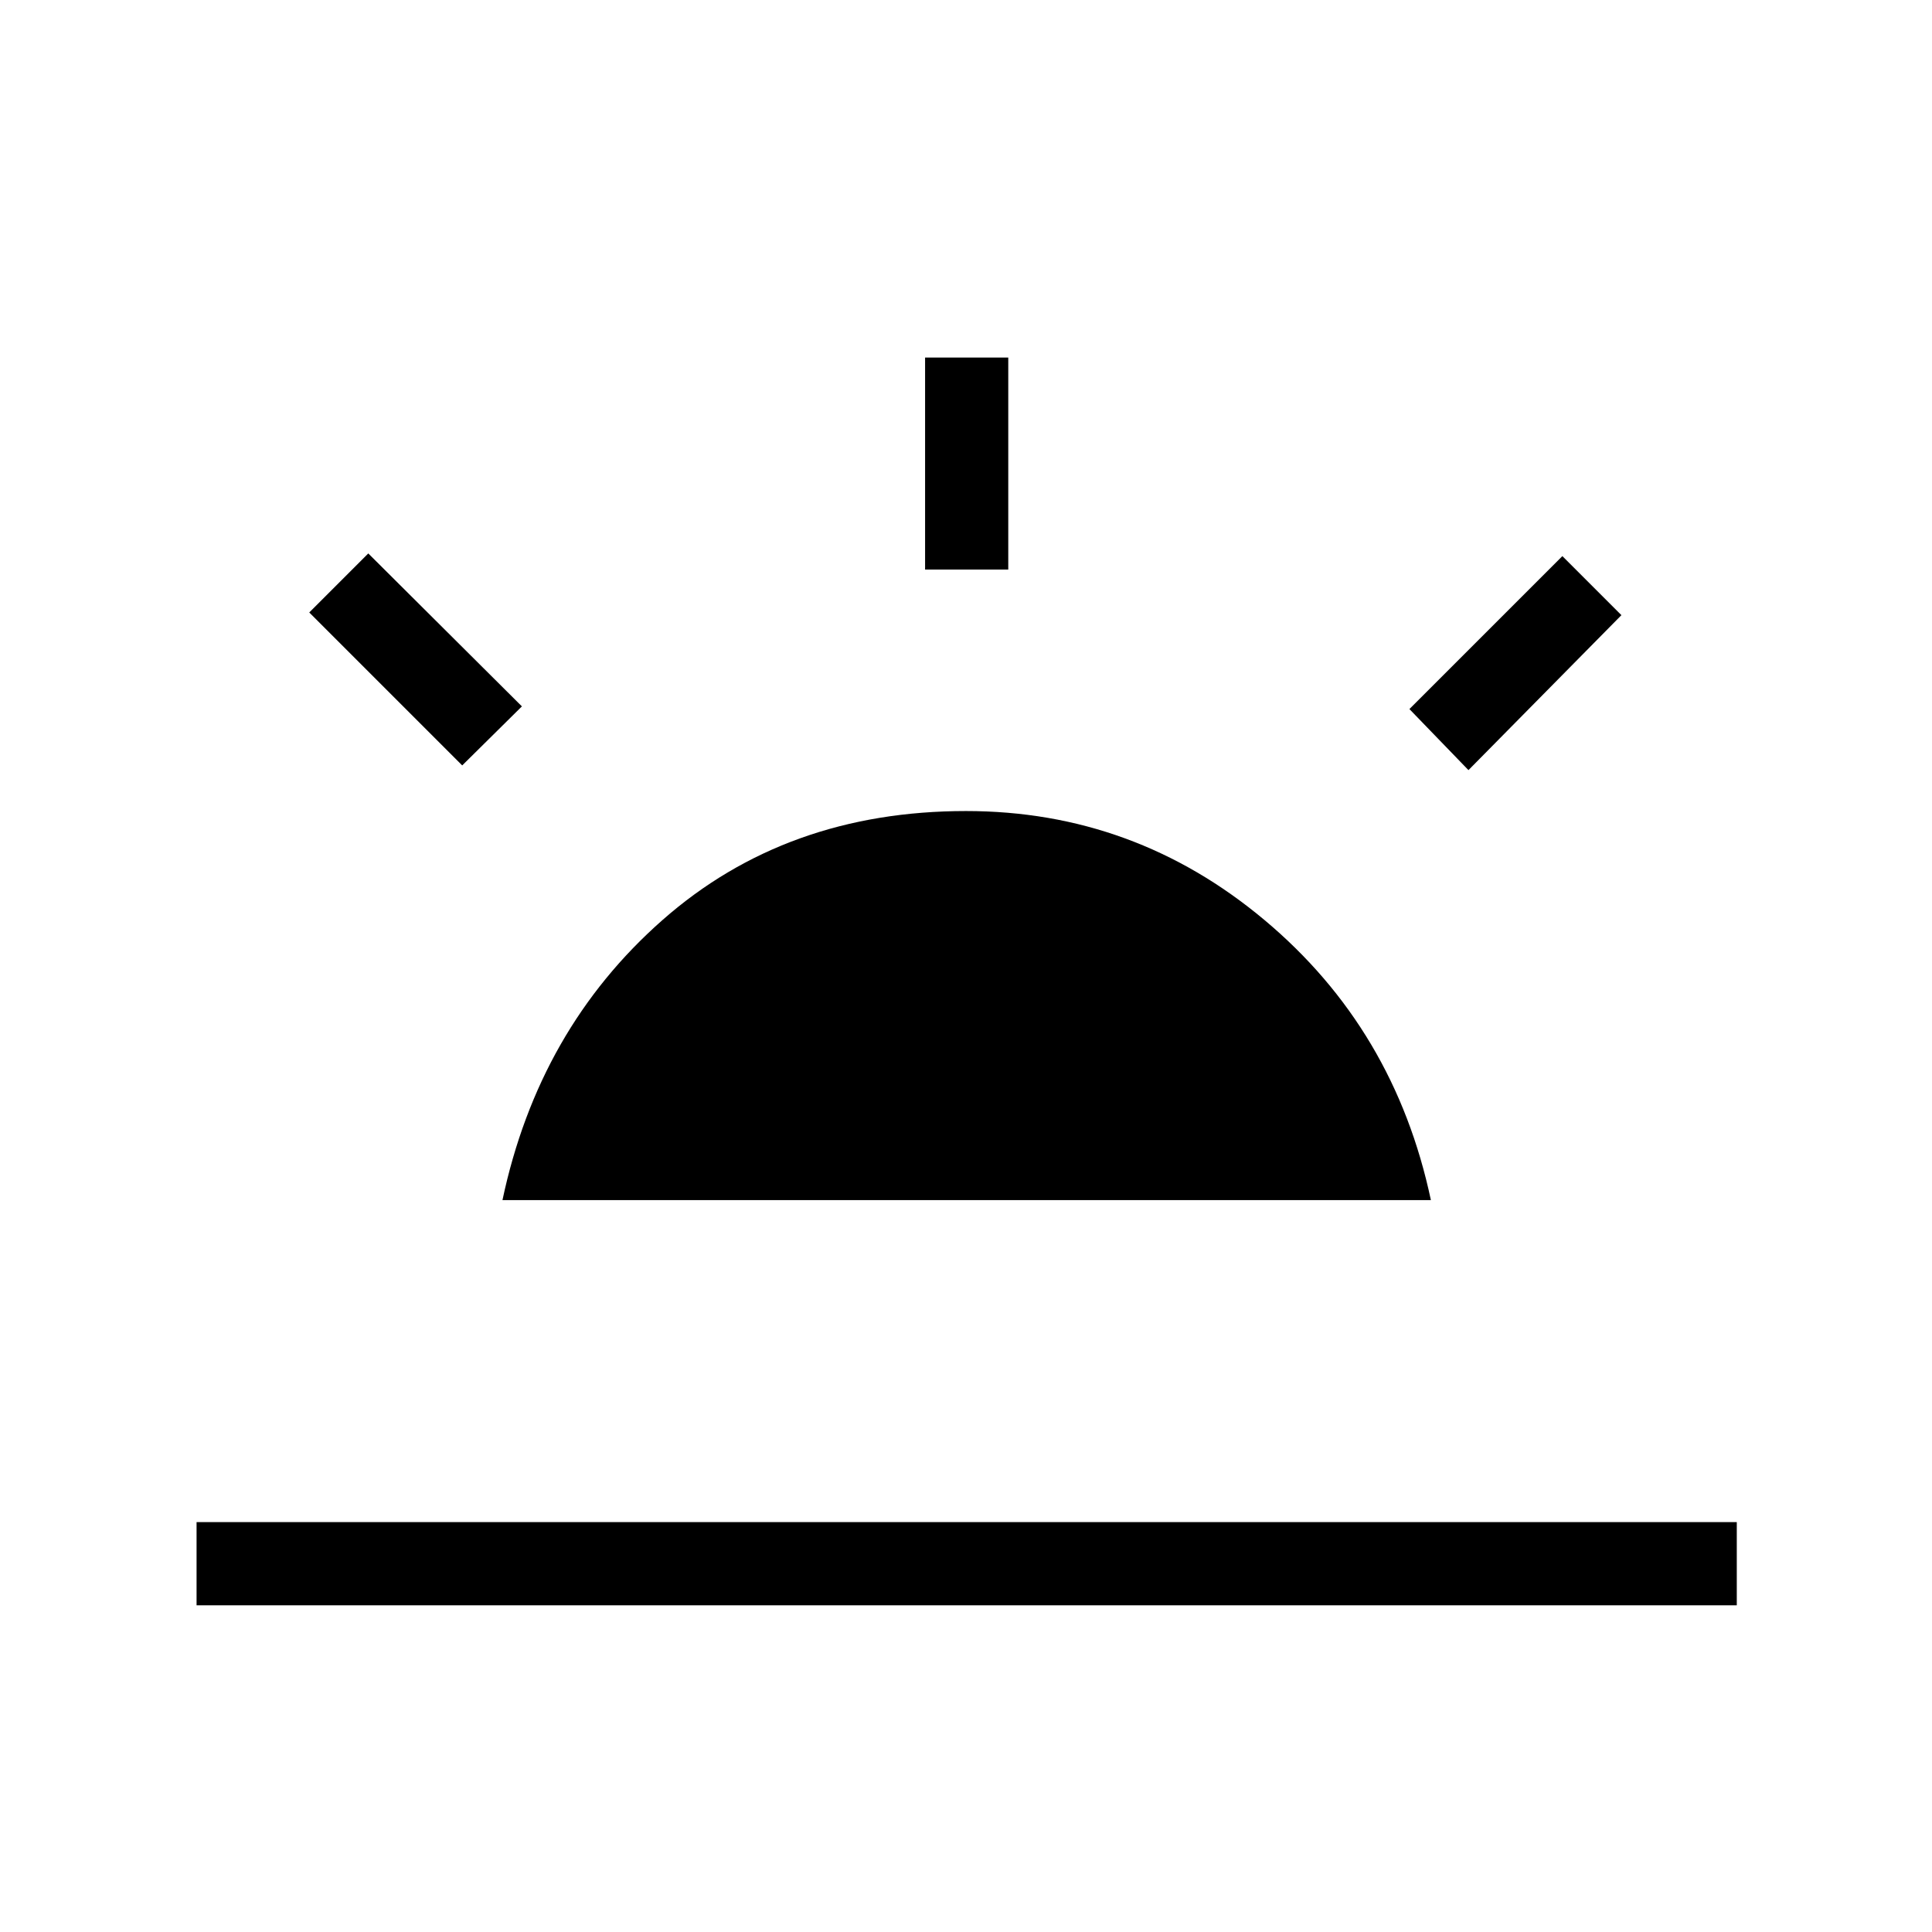 <svg xmlns="http://www.w3.org/2000/svg" height="40" viewBox="0 -960 960 960" width="40"><path d="m729.67-577.33-29.34-30.34 76-76 29.34 29.34-76 77Zm-632 415v-41.34H863v41.34H97.67Zm362-514.67v-105.33H501V-677h-41.33Zm-230 97.33-76-76L183-685l76.33 76-29.66 29.33Zm20 216q18-85 79.5-139.16Q390.67-557 480-557q83.67 0 148.33 54.17Q693-448.67 711-363.67H249.67Z"/></svg>